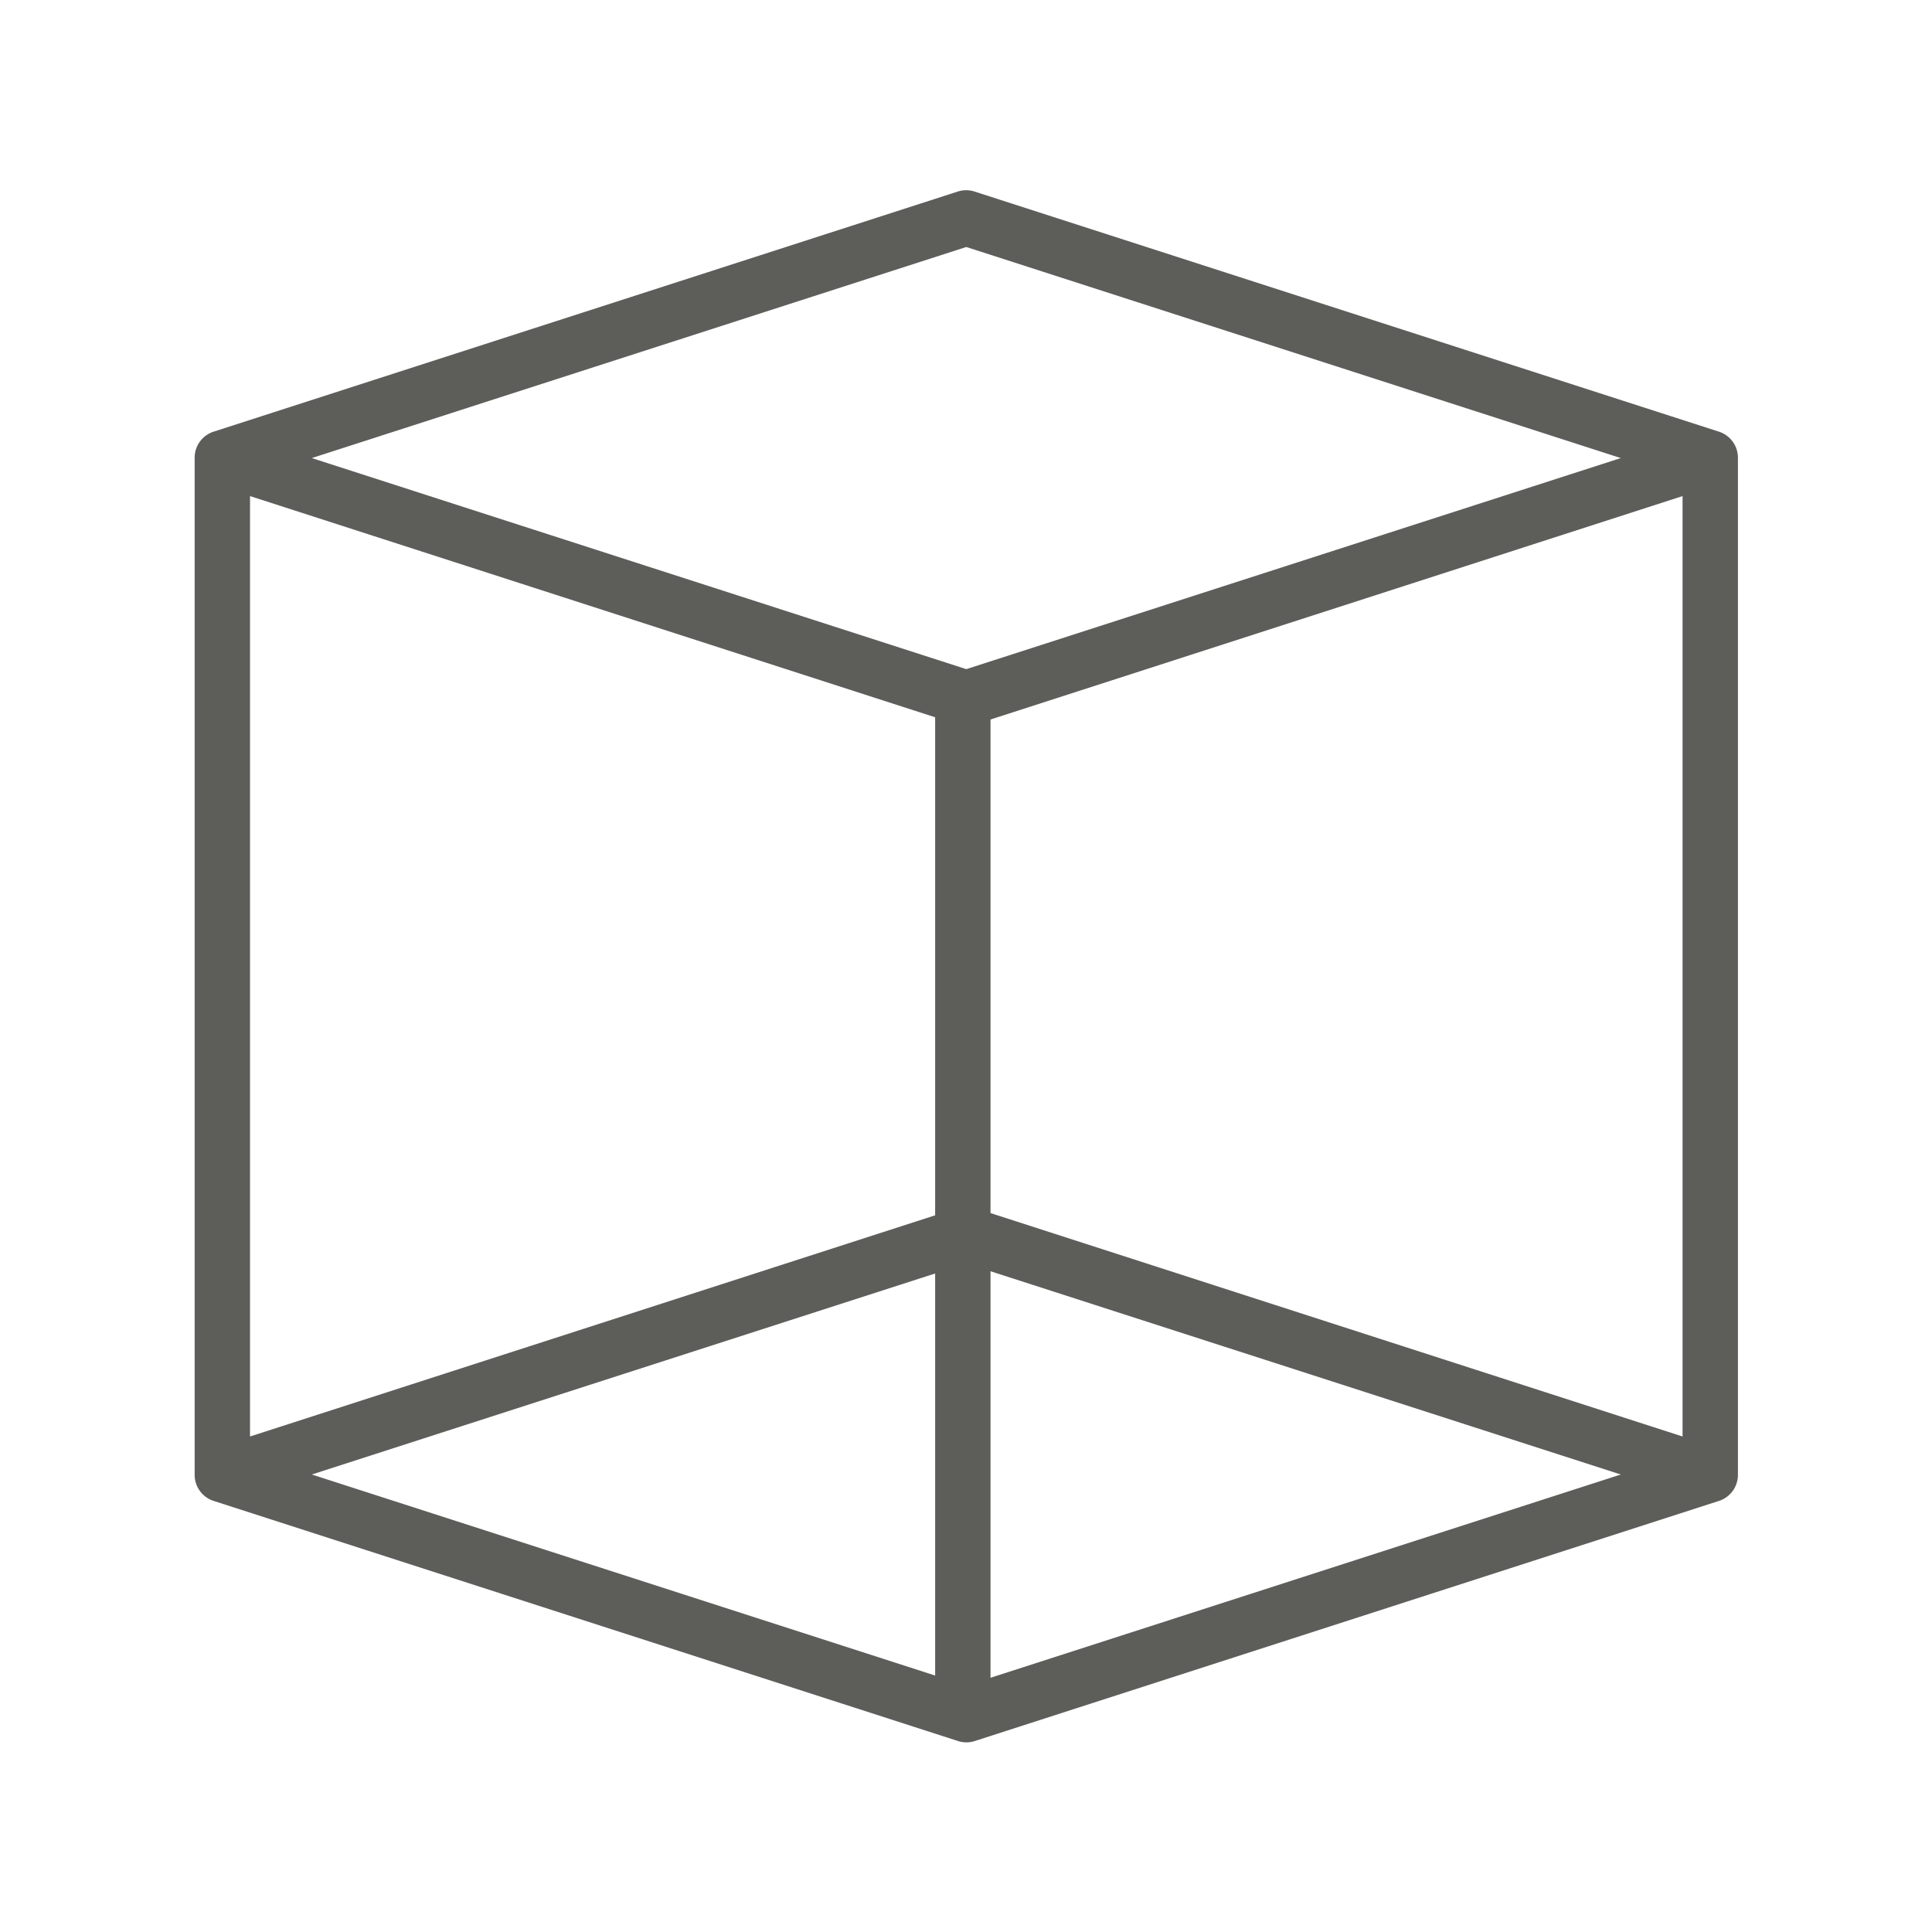 <svg id="SvgjsSvg1045" width="288" height="288" xmlns="http://www.w3.org/2000/svg" version="1.1" xmlns:xlink="http://www.w3.org/1999/xlink" xmlns:svgjs="http://svgjs.com/svgjs"><defs id="SvgjsDefs1046"></defs><g id="SvgjsG1047" transform="matrix(0.917,0,0,0.917,11.995,11.995)"><svg xmlns="http://www.w3.org/2000/svg" data-name="Layer 1" viewBox="0 0 512 512" width="288" height="288"><g data-name="&amp;lt;Group&amp;gt;" fill="#5d5d5a" class="color000 svgShape"><path d="M473.561,101.512,258.4,32.106a7.927,7.927,0,0,0-4.884,0L38.426,101.512A7.894,7.894,0,0,0,33,109.126V402.874a7.906,7.906,0,0,0,5.439,7.614L253.6,479.894a7.842,7.842,0,0,0,2.428.386,7.925,7.925,0,0,0,2.442-.386l215.1-69.406A7.9,7.9,0,0,0,479,402.874V109.126A7.906,7.906,0,0,0,473.561,101.512ZM256,48.126l189.147,61L256,170.126l-189.147-61ZM463,391.888,263,327.32V184.68l200-64.568ZM49,120.112l198,63.923v143.93L49,391.888ZM247,344.777V460.971l-180.147-58.1Zm16,116.84V344.132l182.147,58.742Z" data-name="&amp;lt;Compound Path&amp;gt;" fill="#5d5d5a" class="color000 svgShape"></path></g></svg></g></svg>